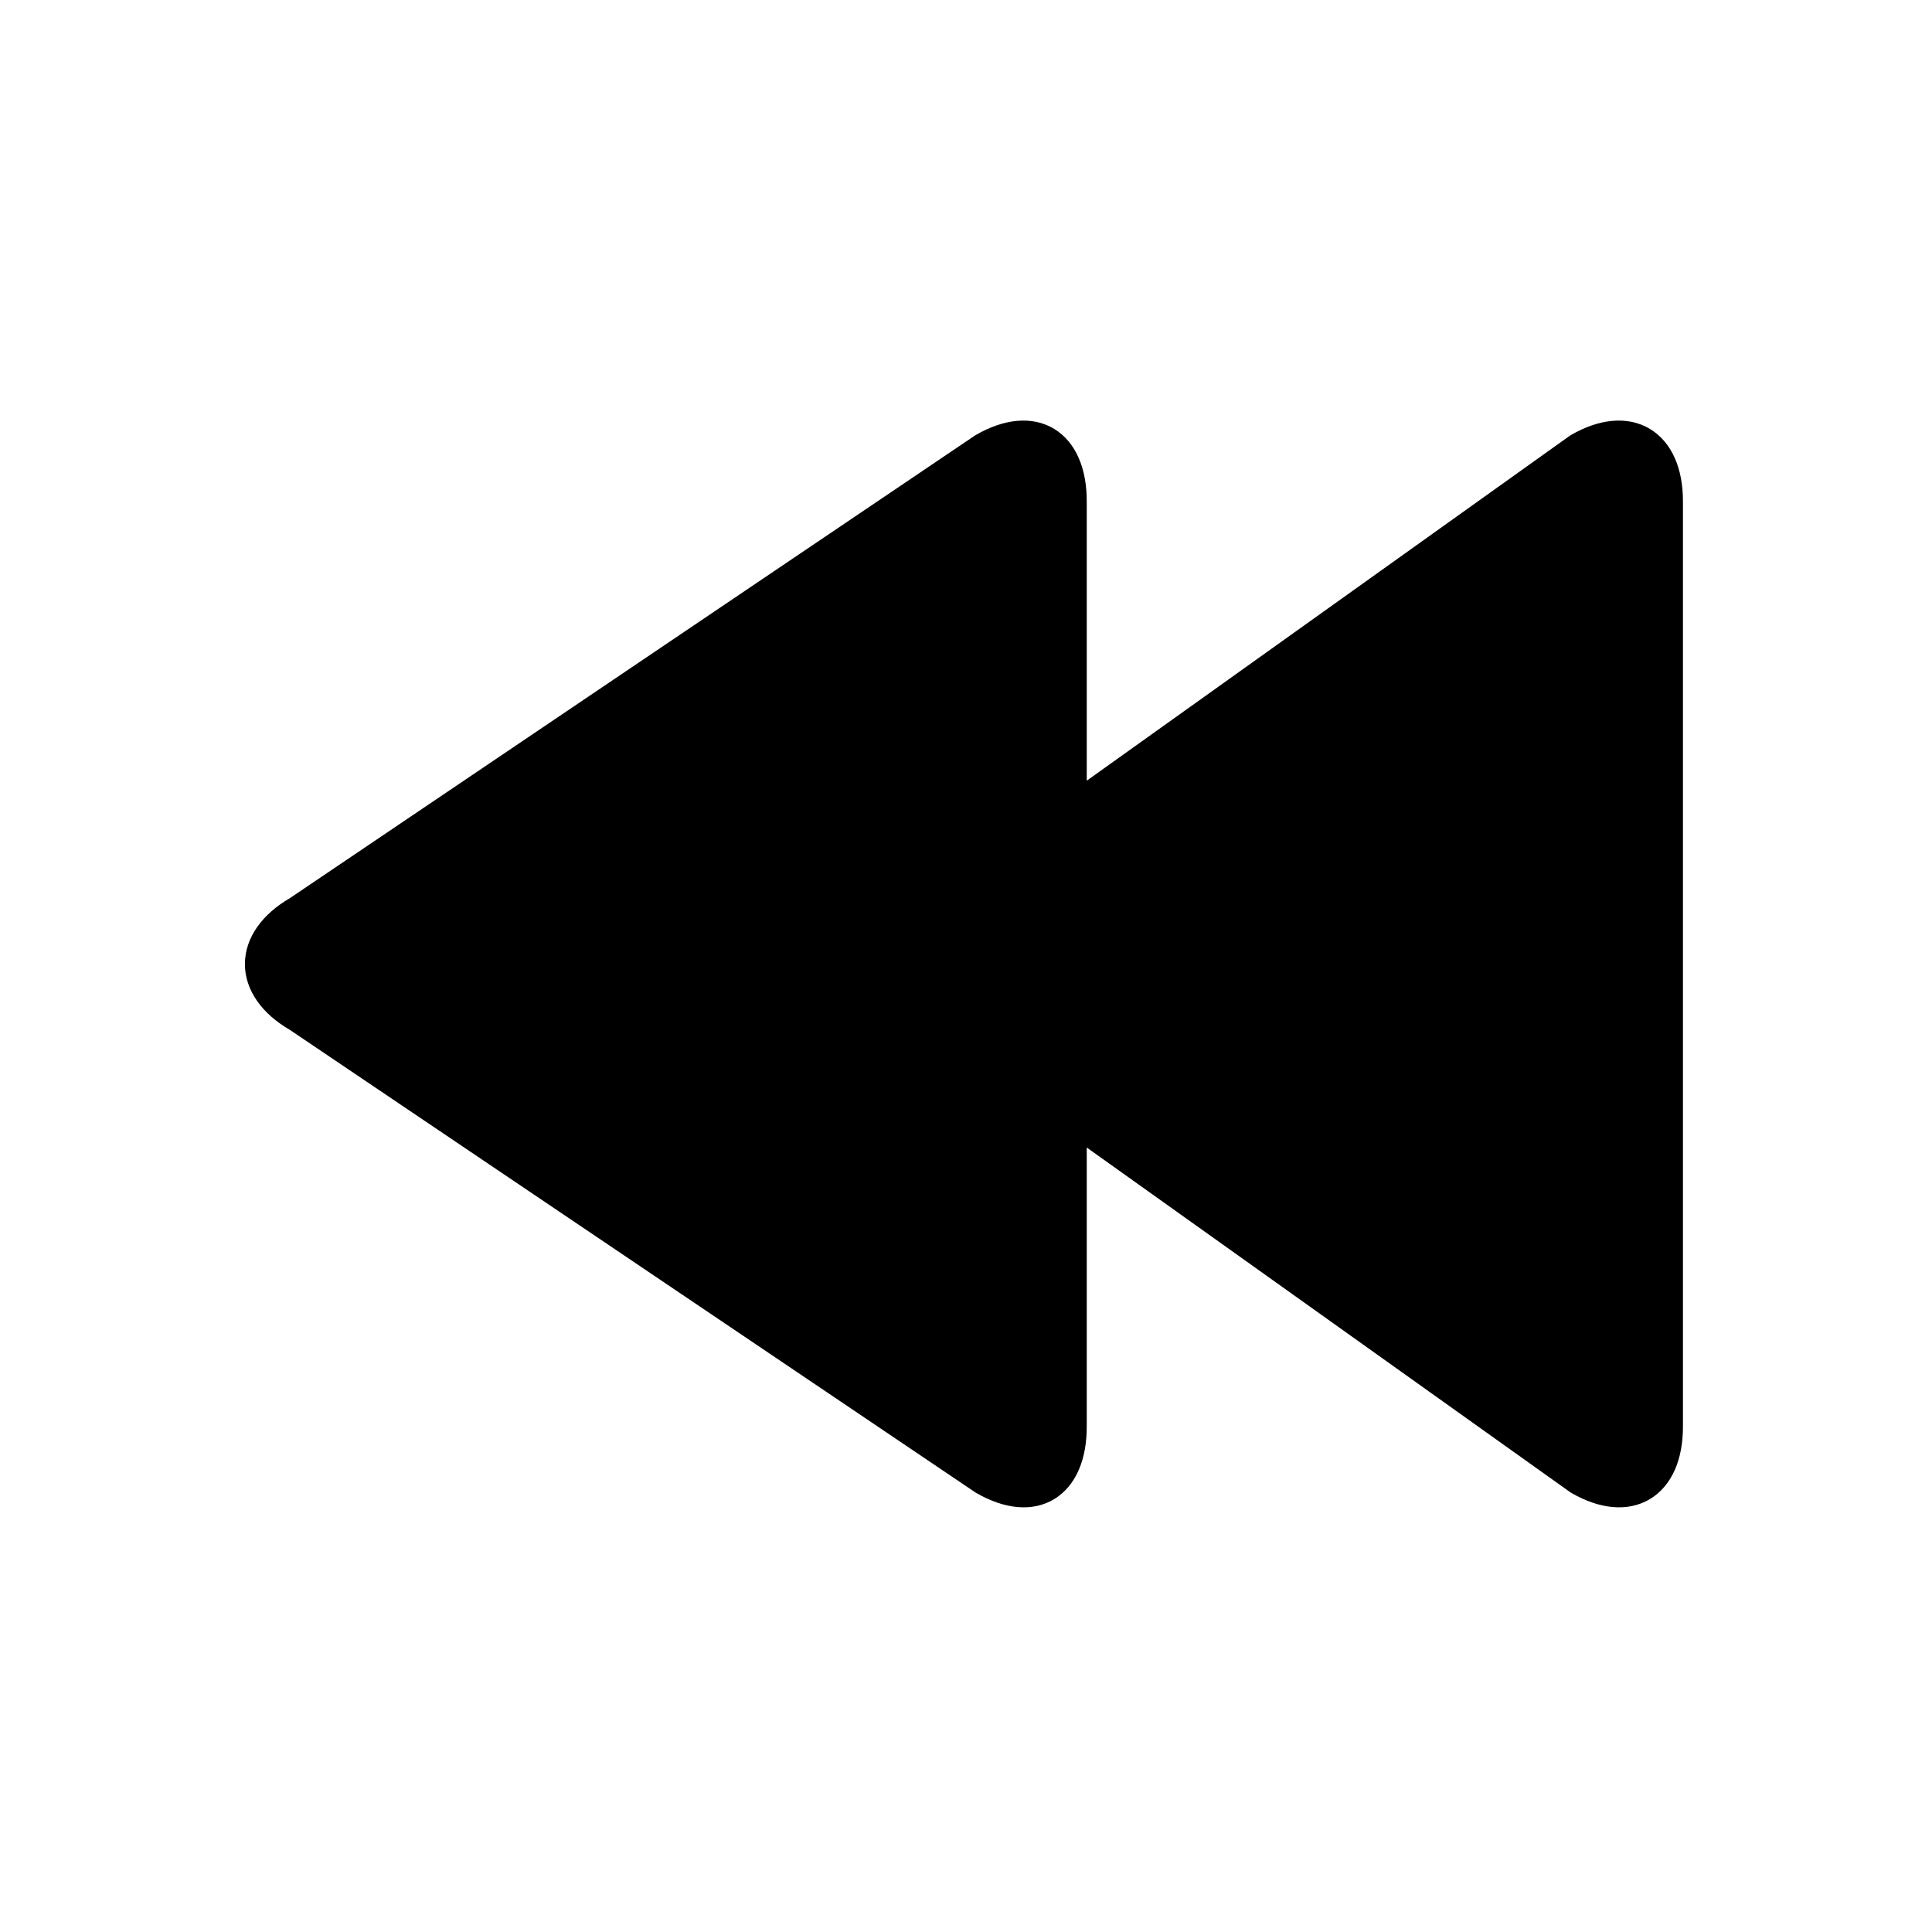 <svg version="1.2" baseProfile="tiny" xmlns="http://www.w3.org/2000/svg" width="256" height="256" xml:space="preserve"><switch><g><path fill="black" stroke="black" stroke-width="4" stroke-linecap="round" stroke-linejoin="round" stroke-miterlimit="10" d="m39.466 134.765 90.868 61.313c6.703 3.869 11.666.704 11.666-7.036v-40.869l67.197 47.905c6.703 3.869 11.803.704 11.803-7.036V66.416c0-7.74-5.148-10.905-11.851-7.036L142 107.33V66.416c0-7.74-5.012-10.905-11.715-7.036l-90.792 61.313c-6.702 3.87-6.73 10.202-.027 14.072z"/></g></switch></svg>
